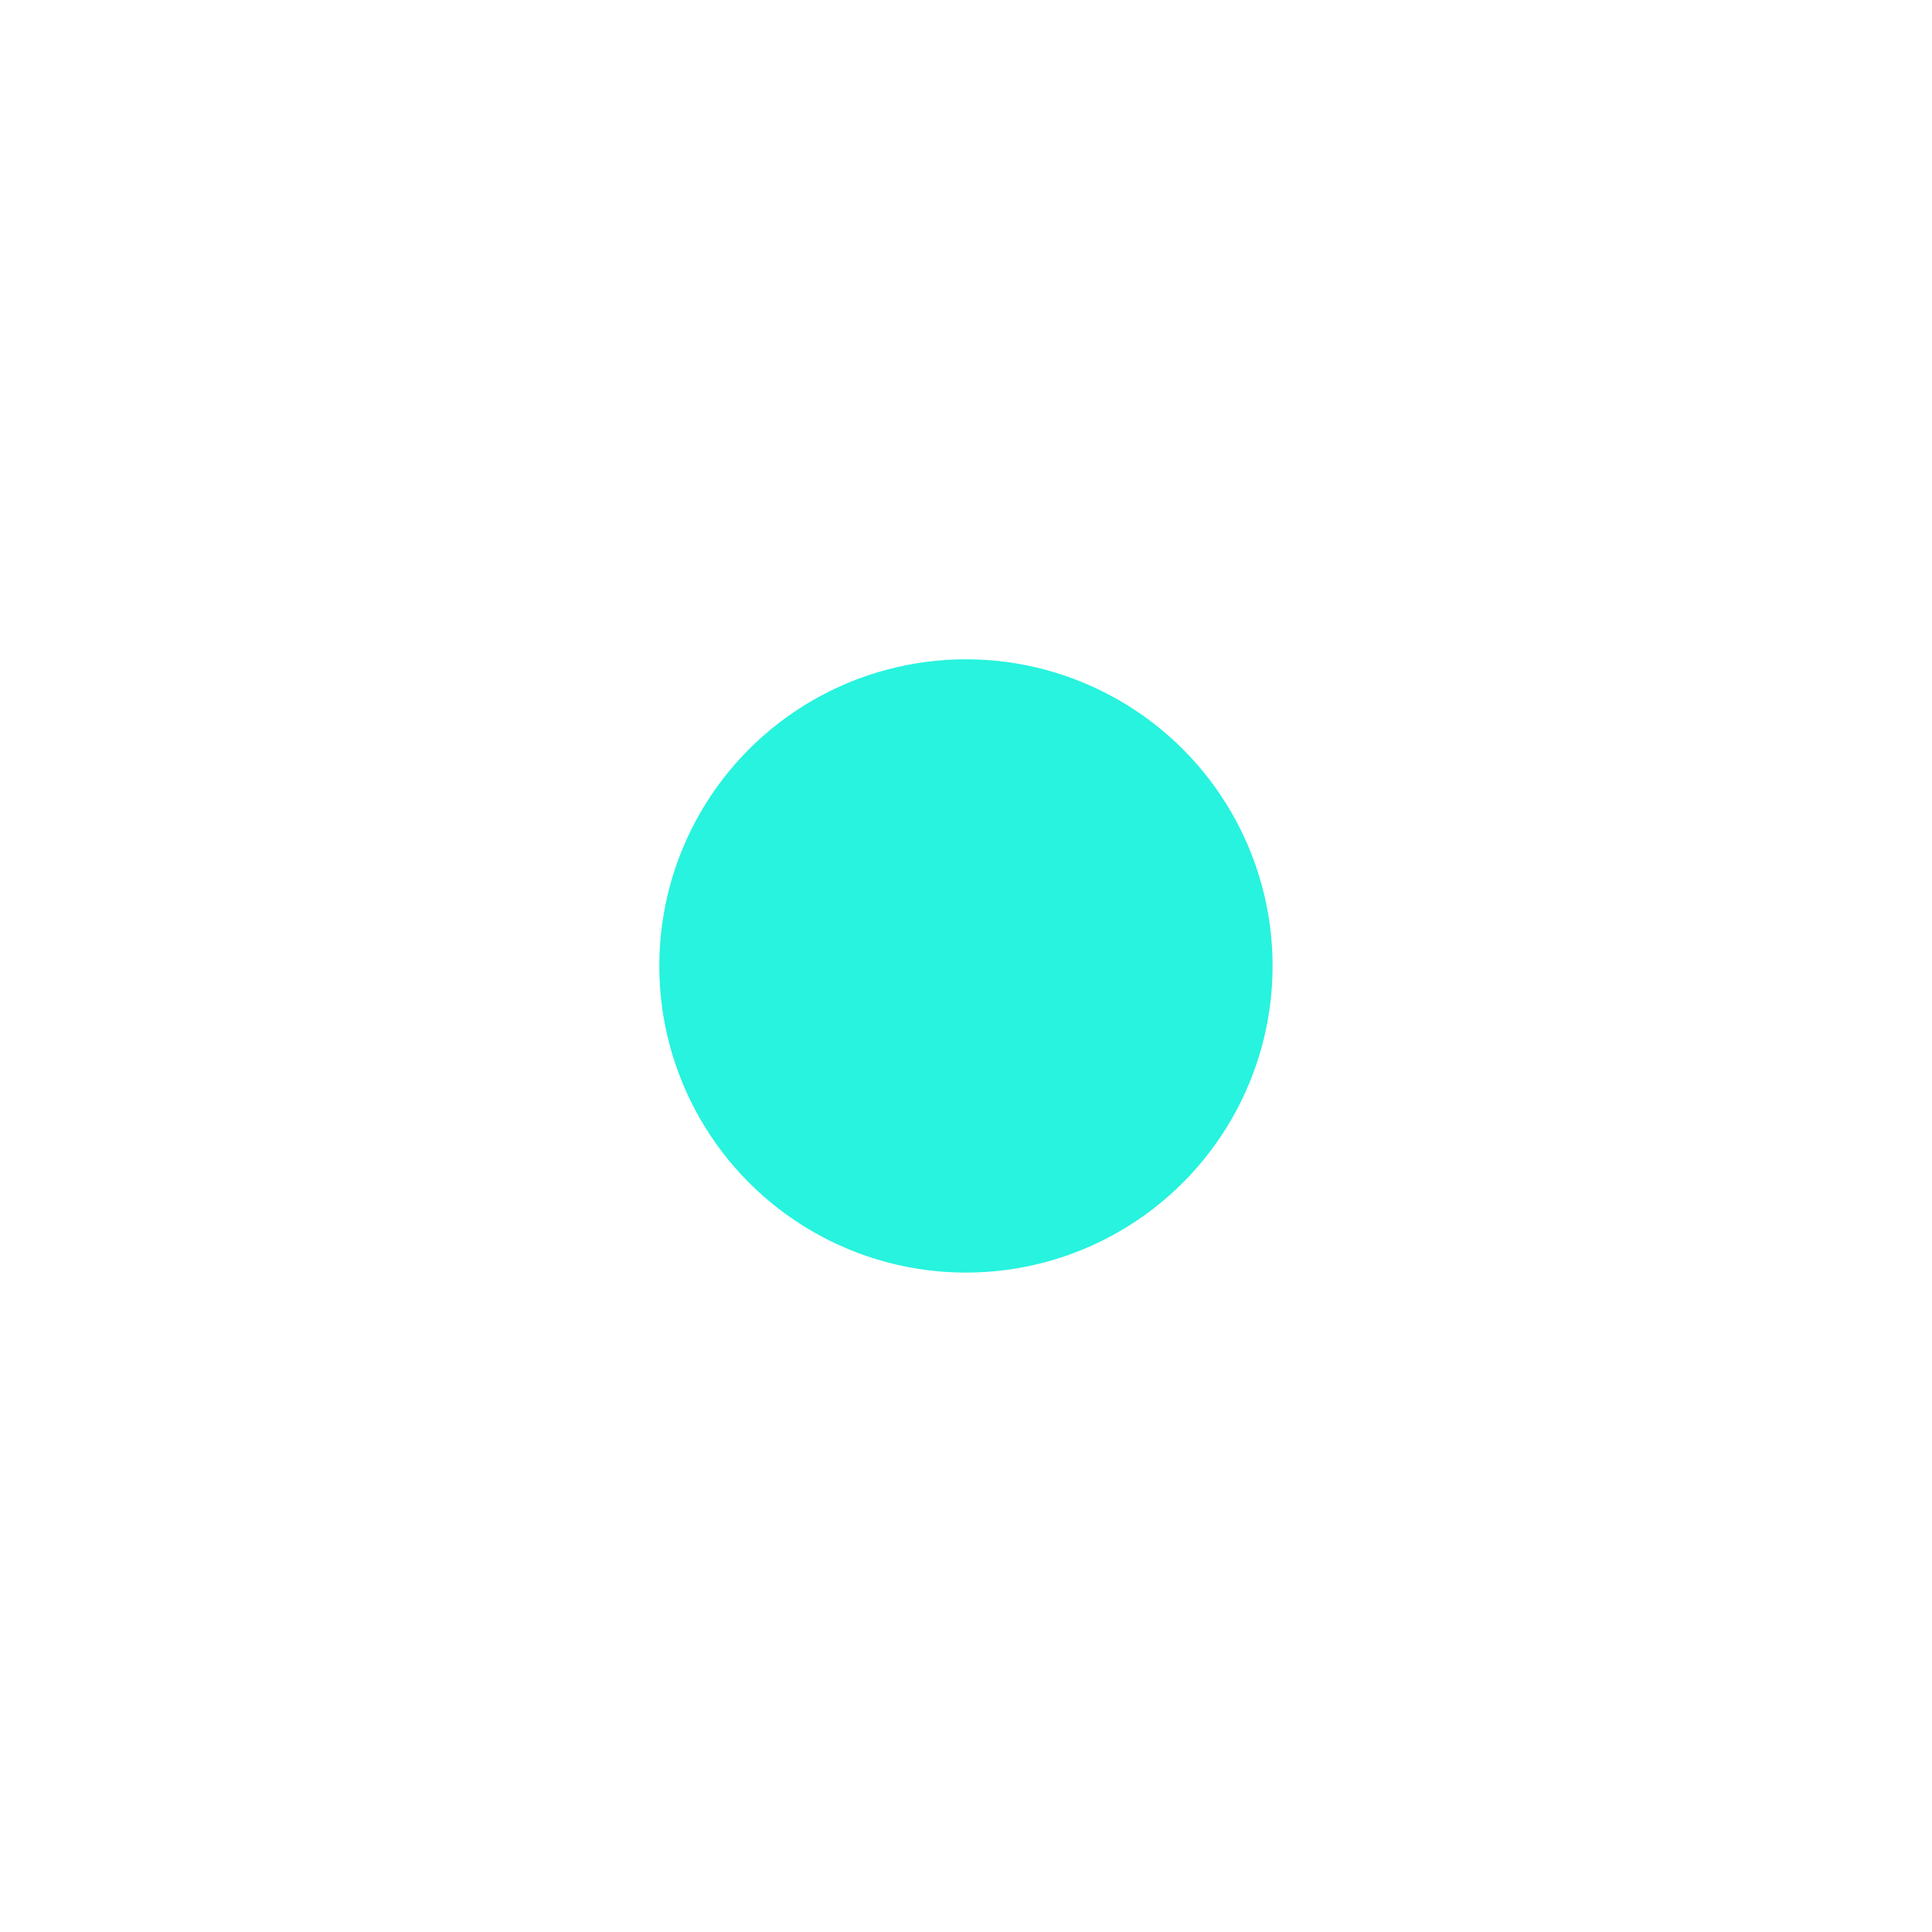 <svg width="36" height="36" viewBox="0 0 36 36" fill="none" xmlns="http://www.w3.org/2000/svg">
<g filter="url(#filter0_dd_673_7763)">
<circle cx="18" cy="16" r="8" fill="white" fill-opacity="0.5"/>
<circle cx="17.999" cy="15.999" r="5.714" fill="#27F3DE"/>
</g>
<defs>
<filter id="filter0_dd_673_7763" x="0" y="0" width="36" height="36" filterUnits="userSpaceOnUse" color-interpolation-filters="sRGB">
<feFlood flood-opacity="0" result="BackgroundImageFix"/>
<feColorMatrix in="SourceAlpha" type="matrix" values="0 0 0 0 0 0 0 0 0 0 0 0 0 0 0 0 0 0 127 0" result="hardAlpha"/>
<feMorphology radius="2" operator="dilate" in="SourceAlpha" result="effect1_dropShadow_673_7763"/>
<feOffset dy="2"/>
<feGaussianBlur stdDeviation="4"/>
<feComposite in2="hardAlpha" operator="out"/>
<feColorMatrix type="matrix" values="0 0 0 0 0.133 0 0 0 0 0.102 0 0 0 0 0.29 0 0 0 0.12 0"/>
<feBlend mode="normal" in2="BackgroundImageFix" result="effect1_dropShadow_673_7763"/>
<feColorMatrix in="SourceAlpha" type="matrix" values="0 0 0 0 0 0 0 0 0 0 0 0 0 0 0 0 0 0 127 0" result="hardAlpha"/>
<feMorphology radius="1" operator="dilate" in="SourceAlpha" result="effect2_dropShadow_673_7763"/>
<feOffset/>
<feGaussianBlur stdDeviation="1"/>
<feComposite in2="hardAlpha" operator="out"/>
<feColorMatrix type="matrix" values="0 0 0 0 0.133 0 0 0 0 0.102 0 0 0 0 0.29 0 0 0 0.08 0"/>
<feBlend mode="normal" in2="effect1_dropShadow_673_7763" result="effect2_dropShadow_673_7763"/>
<feBlend mode="normal" in="SourceGraphic" in2="effect2_dropShadow_673_7763" result="shape"/>
</filter>
</defs>
</svg>

